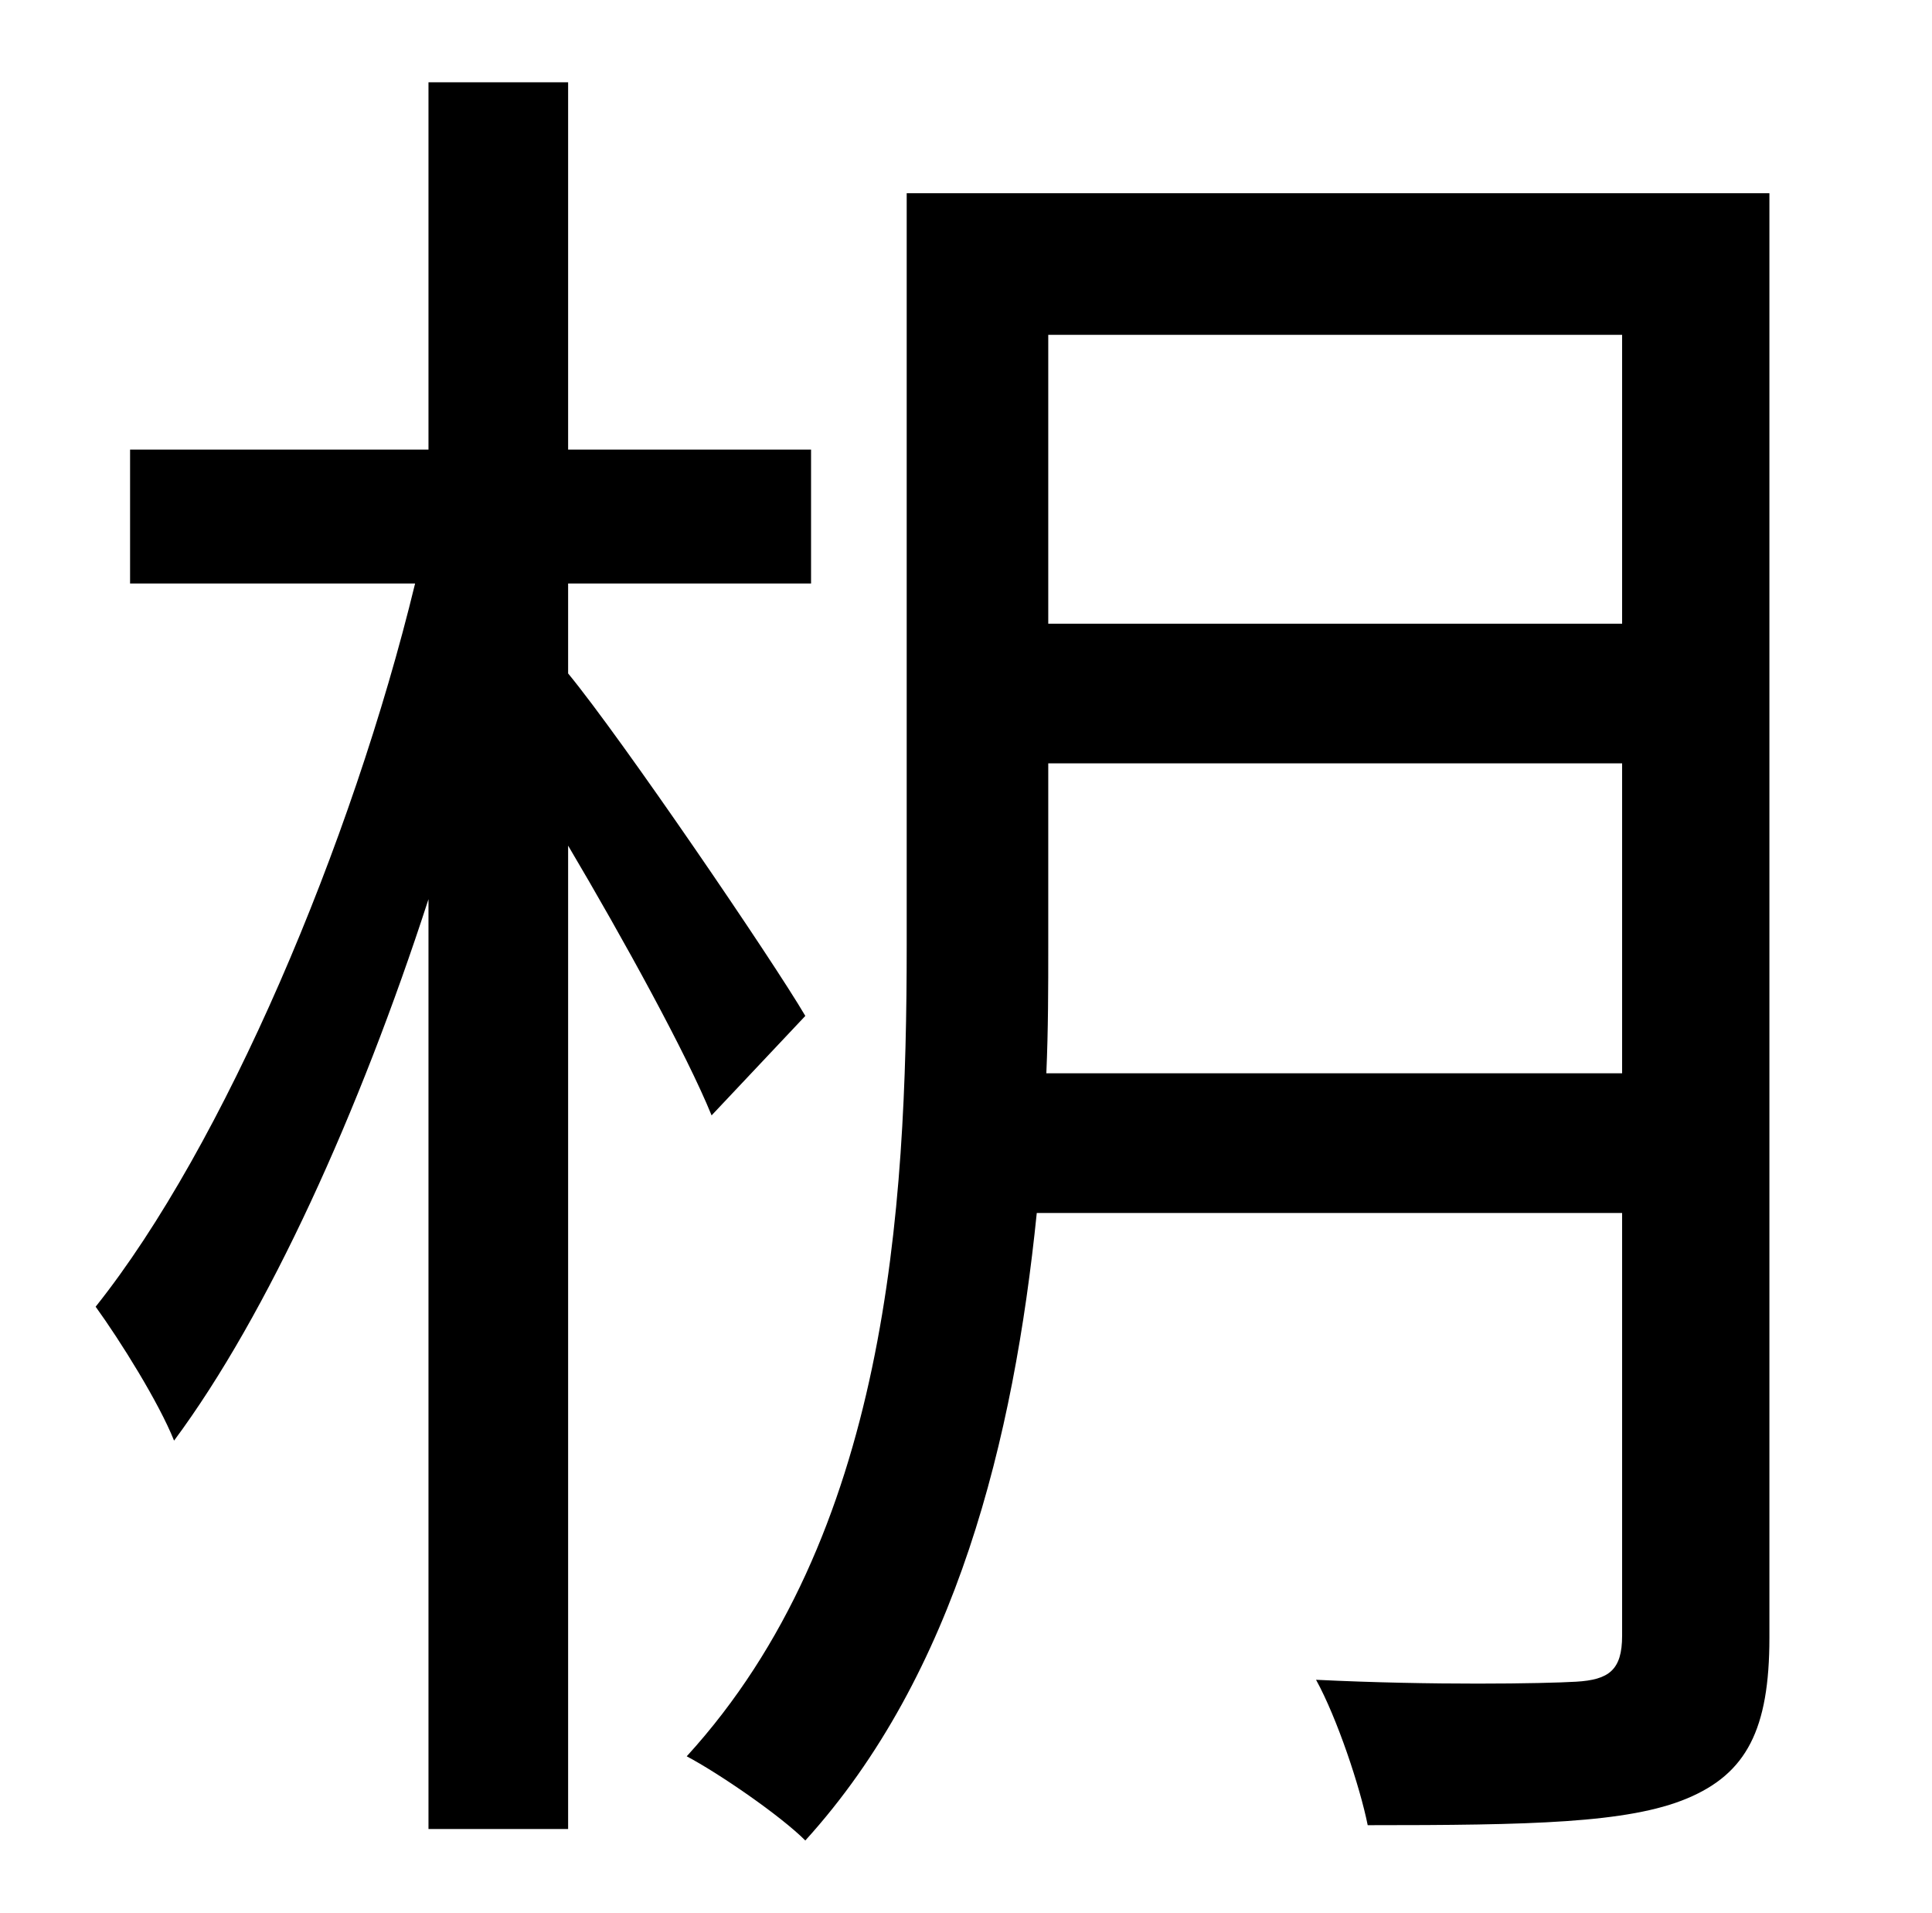 <?xml version="1.0" standalone="no"?>
<!DOCTYPE svg PUBLIC "-//W3C//DTD SVG 1.1//EN" "http://www.w3.org/Graphics/SVG/1.1/DTD/svg11.dtd" >
<svg xmlns="http://www.w3.org/2000/svg" xmlns:xlink="http://www.w3.org/1999/xlink" version="1.1" viewBox="-10 0 1010 1000">
   <path fill="currentColor"
d="M411 531l-49 52c-13 -32 -46 -92 -75 -141v514h-73v-486c-36 111 -84 217 -133 283c-8 -20 -28 -52 -41 -70c67 -84 134 -242 167 -378h-149v-70h156v-192h73v192h127v70h-127v47c28 34 107 150 124 179zM537 561h301v-162h-300v96c0 21 0 43 -1 66zM838 175h-300v151
h300v-151zM915 101v755c0 48 -12 71 -43 84s-82 14 -167 14c-4 -20 -16 -56 -27 -76c61 3 119 2 136 1s24 -6 24 -24v-221h-306c-12 118 -42 241 -121 328c-13 -13 -45 -35 -62 -44c105 -115 115 -285 115 -424v-393h451z" />
</svg>
